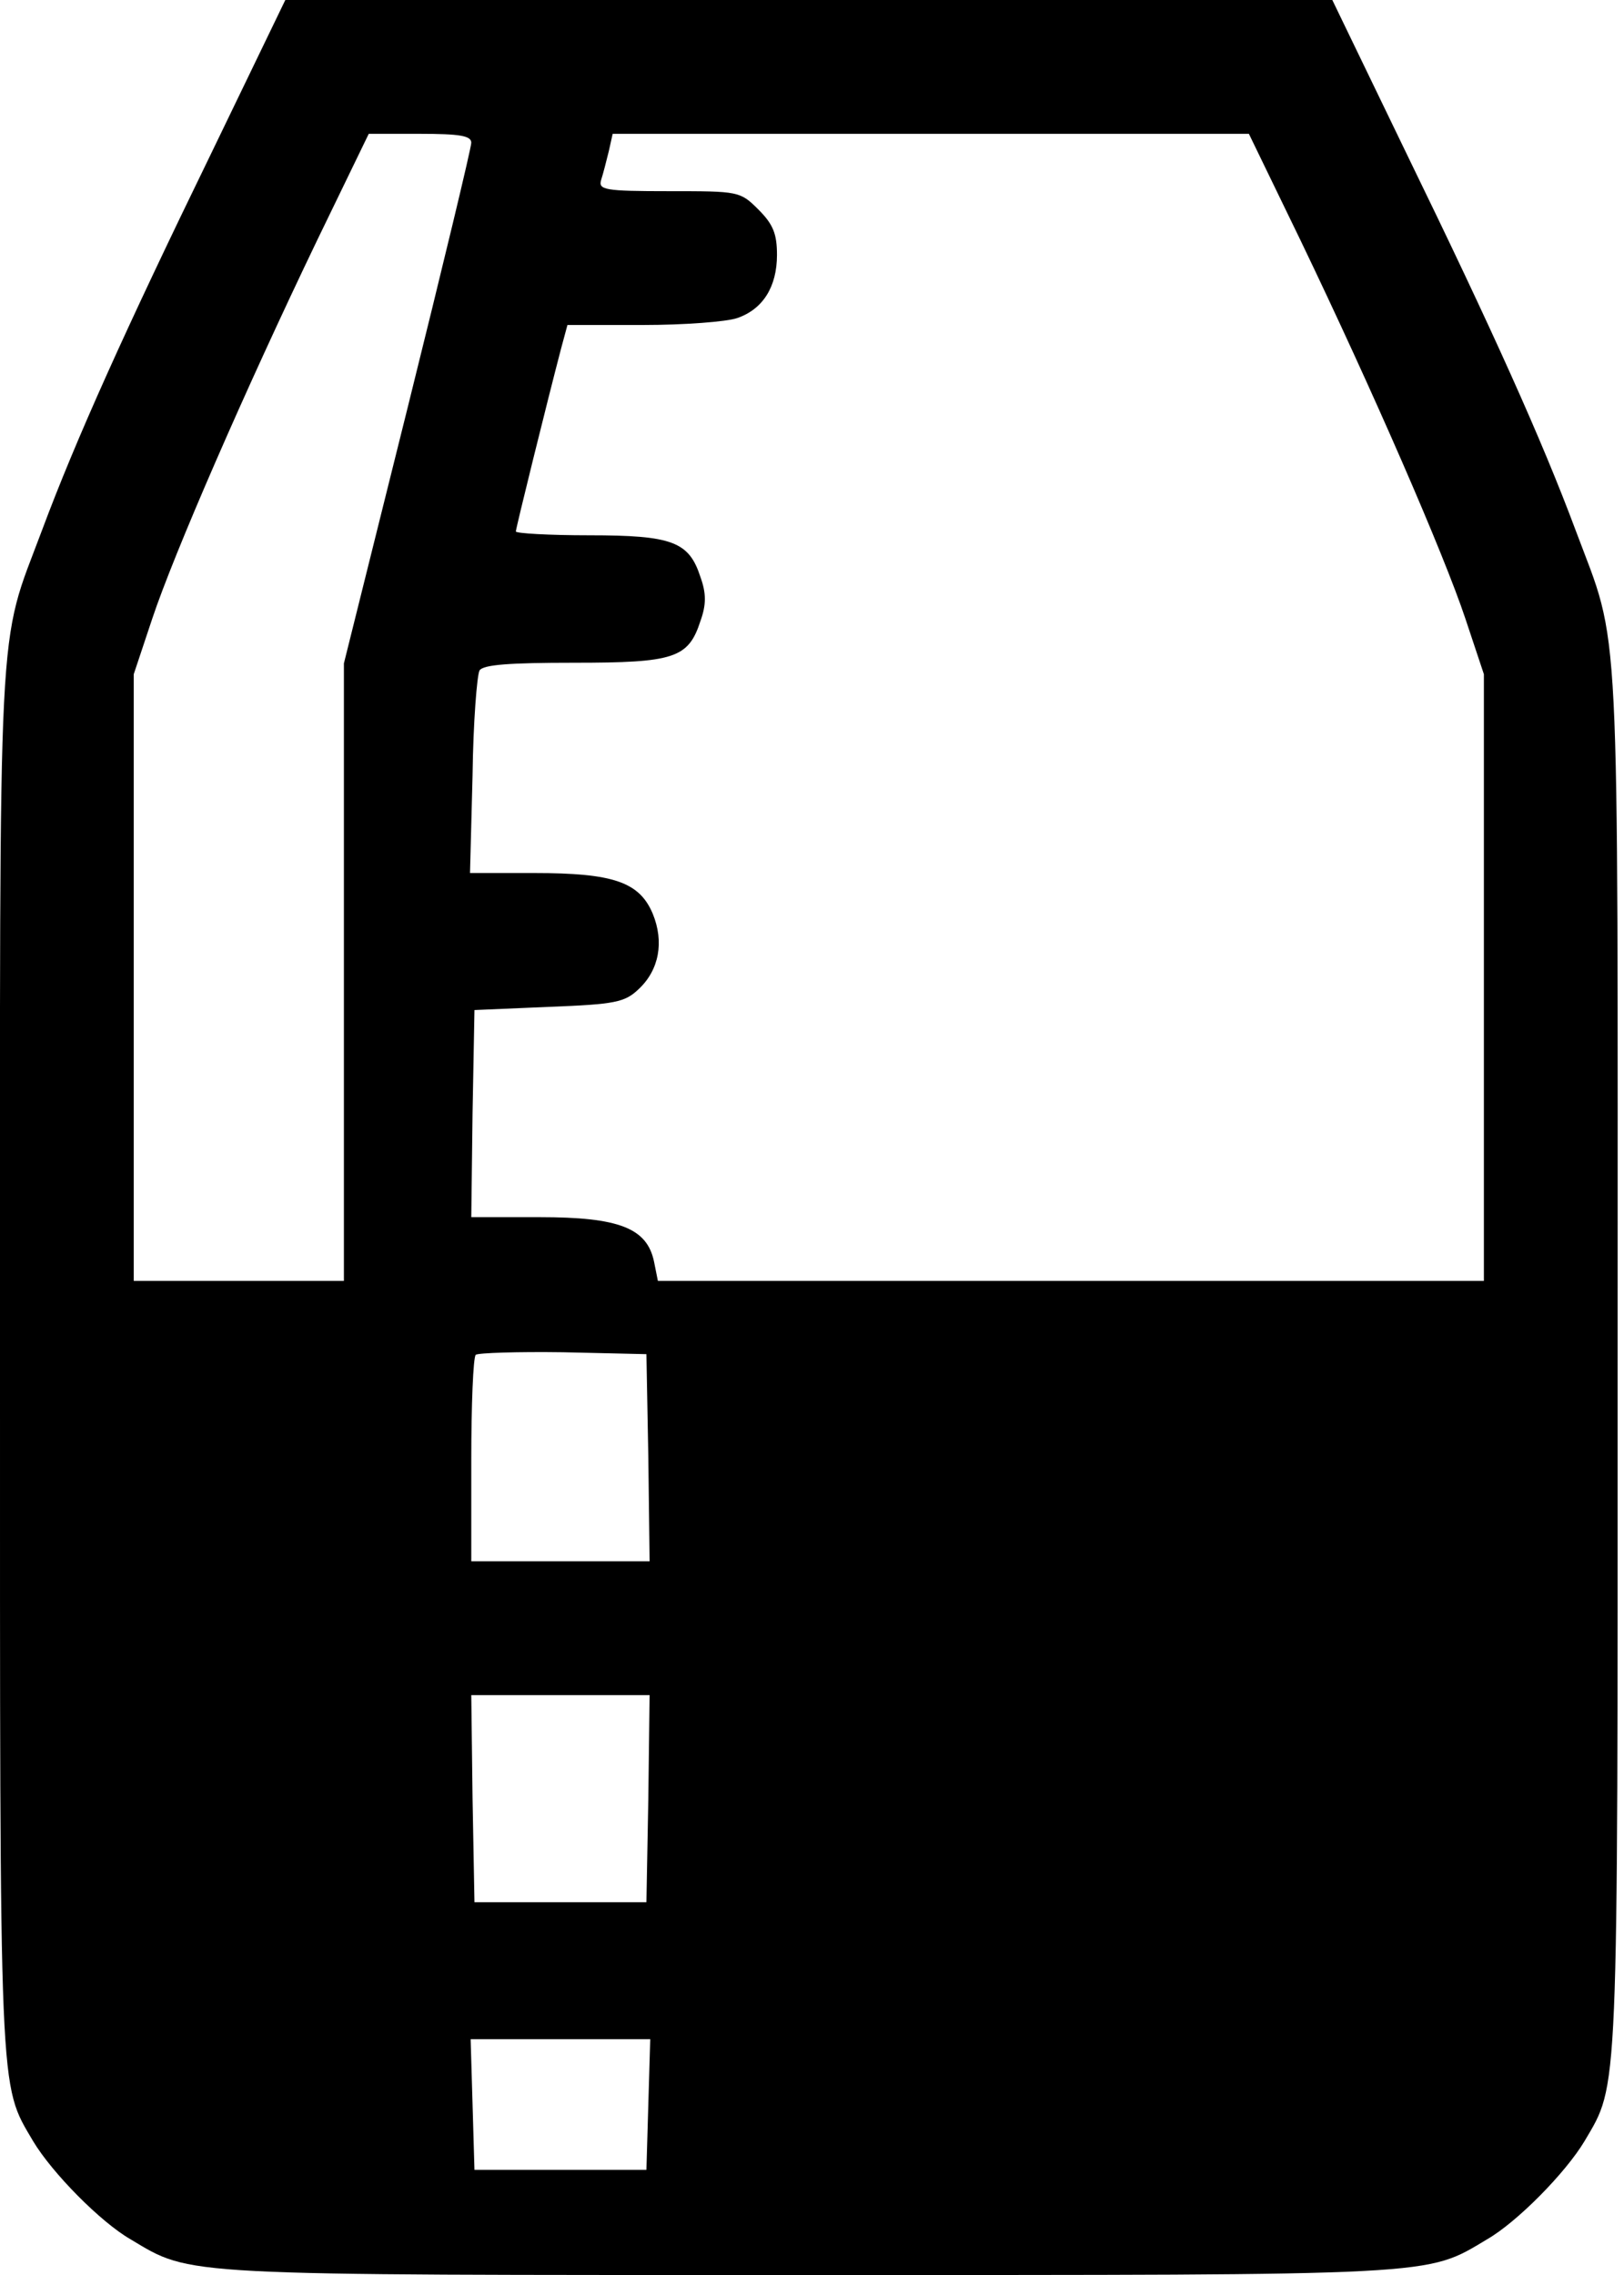 <?xml version="1.0" encoding="UTF-8" standalone="no"?>
<svg
   version="1.0"
   width="255pt"
   height="357pt"
   viewBox="0 0 255 357"
   preserveAspectRatio="xMidYMid"
   id="svg6"
   sodipodi:docname="milk-amount.svg"
   xml:space="preserve"
   inkscape:version="1.2.1 (9c6d41e410, 2022-07-14)"
   xmlns:inkscape="http://www.inkscape.org/namespaces/inkscape"
   xmlns:sodipodi="http://sodipodi.sourceforge.net/DTD/sodipodi-0.dtd"
   xmlns="http://www.w3.org/2000/svg"
   xmlns:svg="http://www.w3.org/2000/svg"><defs
     id="defs10" /><sodipodi:namedview
     id="namedview8"
     pagecolor="#ffffff"
     bordercolor="#000000"
     borderopacity="0.25"
     inkscape:showpageshadow="2"
     inkscape:pageopacity="0.0"
     inkscape:pagecheckerboard="0"
     inkscape:deskcolor="#d1d1d1"
     inkscape:document-units="pt"
     showgrid="false"
     inkscape:zoom="0.62168947"
     inkscape:cx="-418.21522"
     inkscape:cy="130.29013"
     inkscape:window-width="1920"
     inkscape:window-height="1017"
     inkscape:window-x="-8"
     inkscape:window-y="-8"
     inkscape:window-maximized="1"
     inkscape:current-layer="svg6" /><g
     transform="matrix(0.1,0,0,-0.1,0,357)"
     fill="#000000"
     stroke="none"
     id="g4"><path
       d="M 331,3328 C 197,3053 119,2880 66,2738 -5,2548 0,2639 0,1440 0,265 -2,302 52,210 82,160 158,83 205,56 302,-2 274,0 1270,0 c 996,0 968,-2 1065,56 47,27 123,104 153,154 54,92 52,55 52,1230 0,1199 5,1108 -66,1298 -53,142 -131,315 -265,590 l -117,242 H 1270 448 Z m 409,18 c 0,-8 -45,-195 -100,-416 L 540,2529 V 2045 1560 H 375 210 v 476 476 l 29,87 c 34,102 145,357 259,594 l 81,167 h 80 c 63,0 81,-3 81,-14 z m 1302,-153 c 114,-237 225,-492 259,-594 l 29,-87 v -476 -476 h -649 -648 l -6,30 c -11,53 -55,70 -180,70 H 740 l 2,163 3,162 117,5 c 104,4 119,7 141,28 32,30 40,74 22,118 -21,50 -62,64 -186,64 H 738 l 4,153 c 1,83 7,158 11,165 6,9 47,12 148,12 158,0 180,7 199,66 9,25 9,43 0,68 -18,56 -44,66 -175,66 -63,0 -115,3 -115,6 0,5 49,203 71,287 l 10,37 h 118 c 65,0 132,5 149,11 40,14 62,49 62,99 0,33 -6,48 -29,71 -29,29 -31,29 -141,29 -101,0 -111,2 -106,18 3,9 8,29 12,45 l 6,27 h 500 499 z m -1024,-1910 2,-163 H 880 740 v 158 c 0,87 3,162 7,166 4,3 66,5 137,4 l 131,-3 z m 0,-535 -3,-163 H 880 745 l -3,163 -2,162 h 140 140 z m 0,-480 -3,-103 H 880 745 l -3,103 -3,102 h 141 141 z"
       id="path2" /></g></svg>
